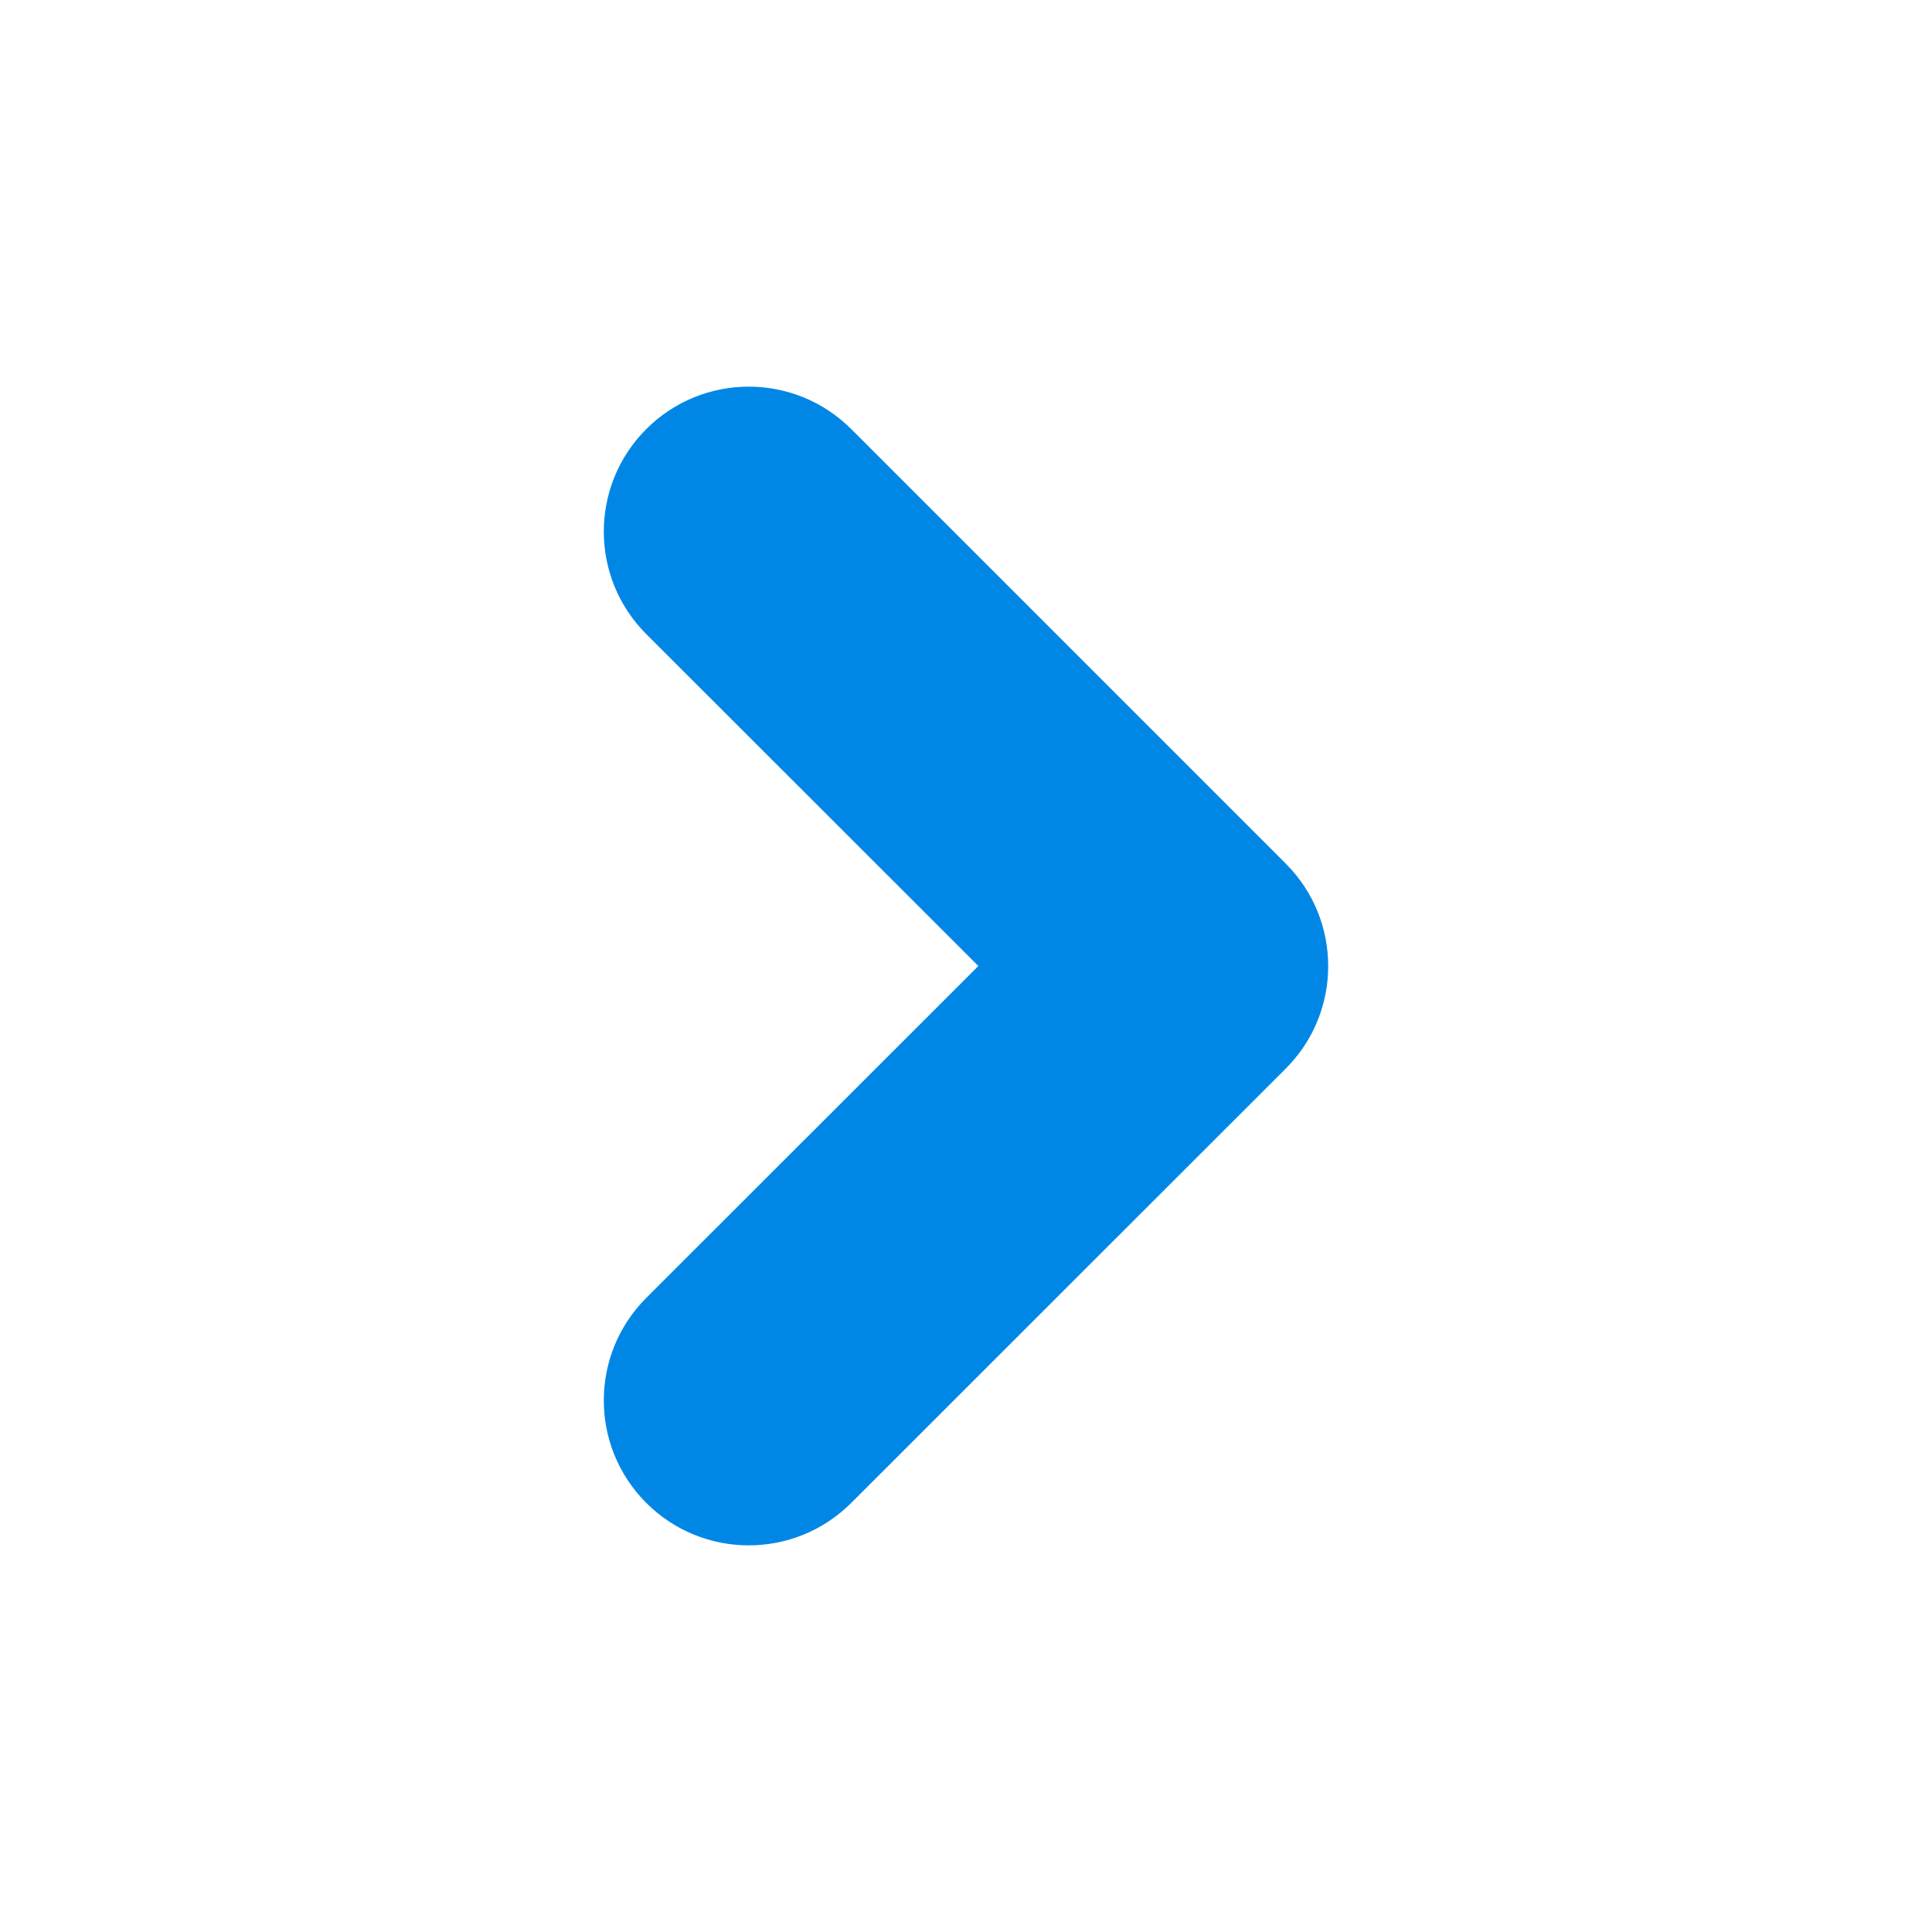 <?xml version="1.0" encoding="utf-8"?>
<!-- Generator: Adobe Illustrator 25.4.1, SVG Export Plug-In . SVG Version: 6.00 Build 0)  -->
<svg version="1.1" id="Шар_1" xmlns="http://www.w3.org/2000/svg" xmlns:xlink="http://www.w3.org/1999/xlink" x="0px" y="0px"
	 viewBox="0 0 1000 1000" style="enable-background:new 0 0 1000 1000;" xml:space="preserve">
<style type="text/css">
	.st0{fill:#0087E6;}
</style>
<path class="st0" d="M334.5,777.9L334.5,777.9c-29.3-29.3-29.3-76.8,0-106.1L506.4,500L334.5,328.2c-29.3-29.3-29.3-76.8,0-106.1
	l0,0c29.3-29.3,76.8-29.3,106.1,0L665.5,447c29.3,29.3,29.3,76.8,0,106.1L440.6,777.9C411.3,807.2,363.8,807.2,334.5,777.9z"/>
</svg>
